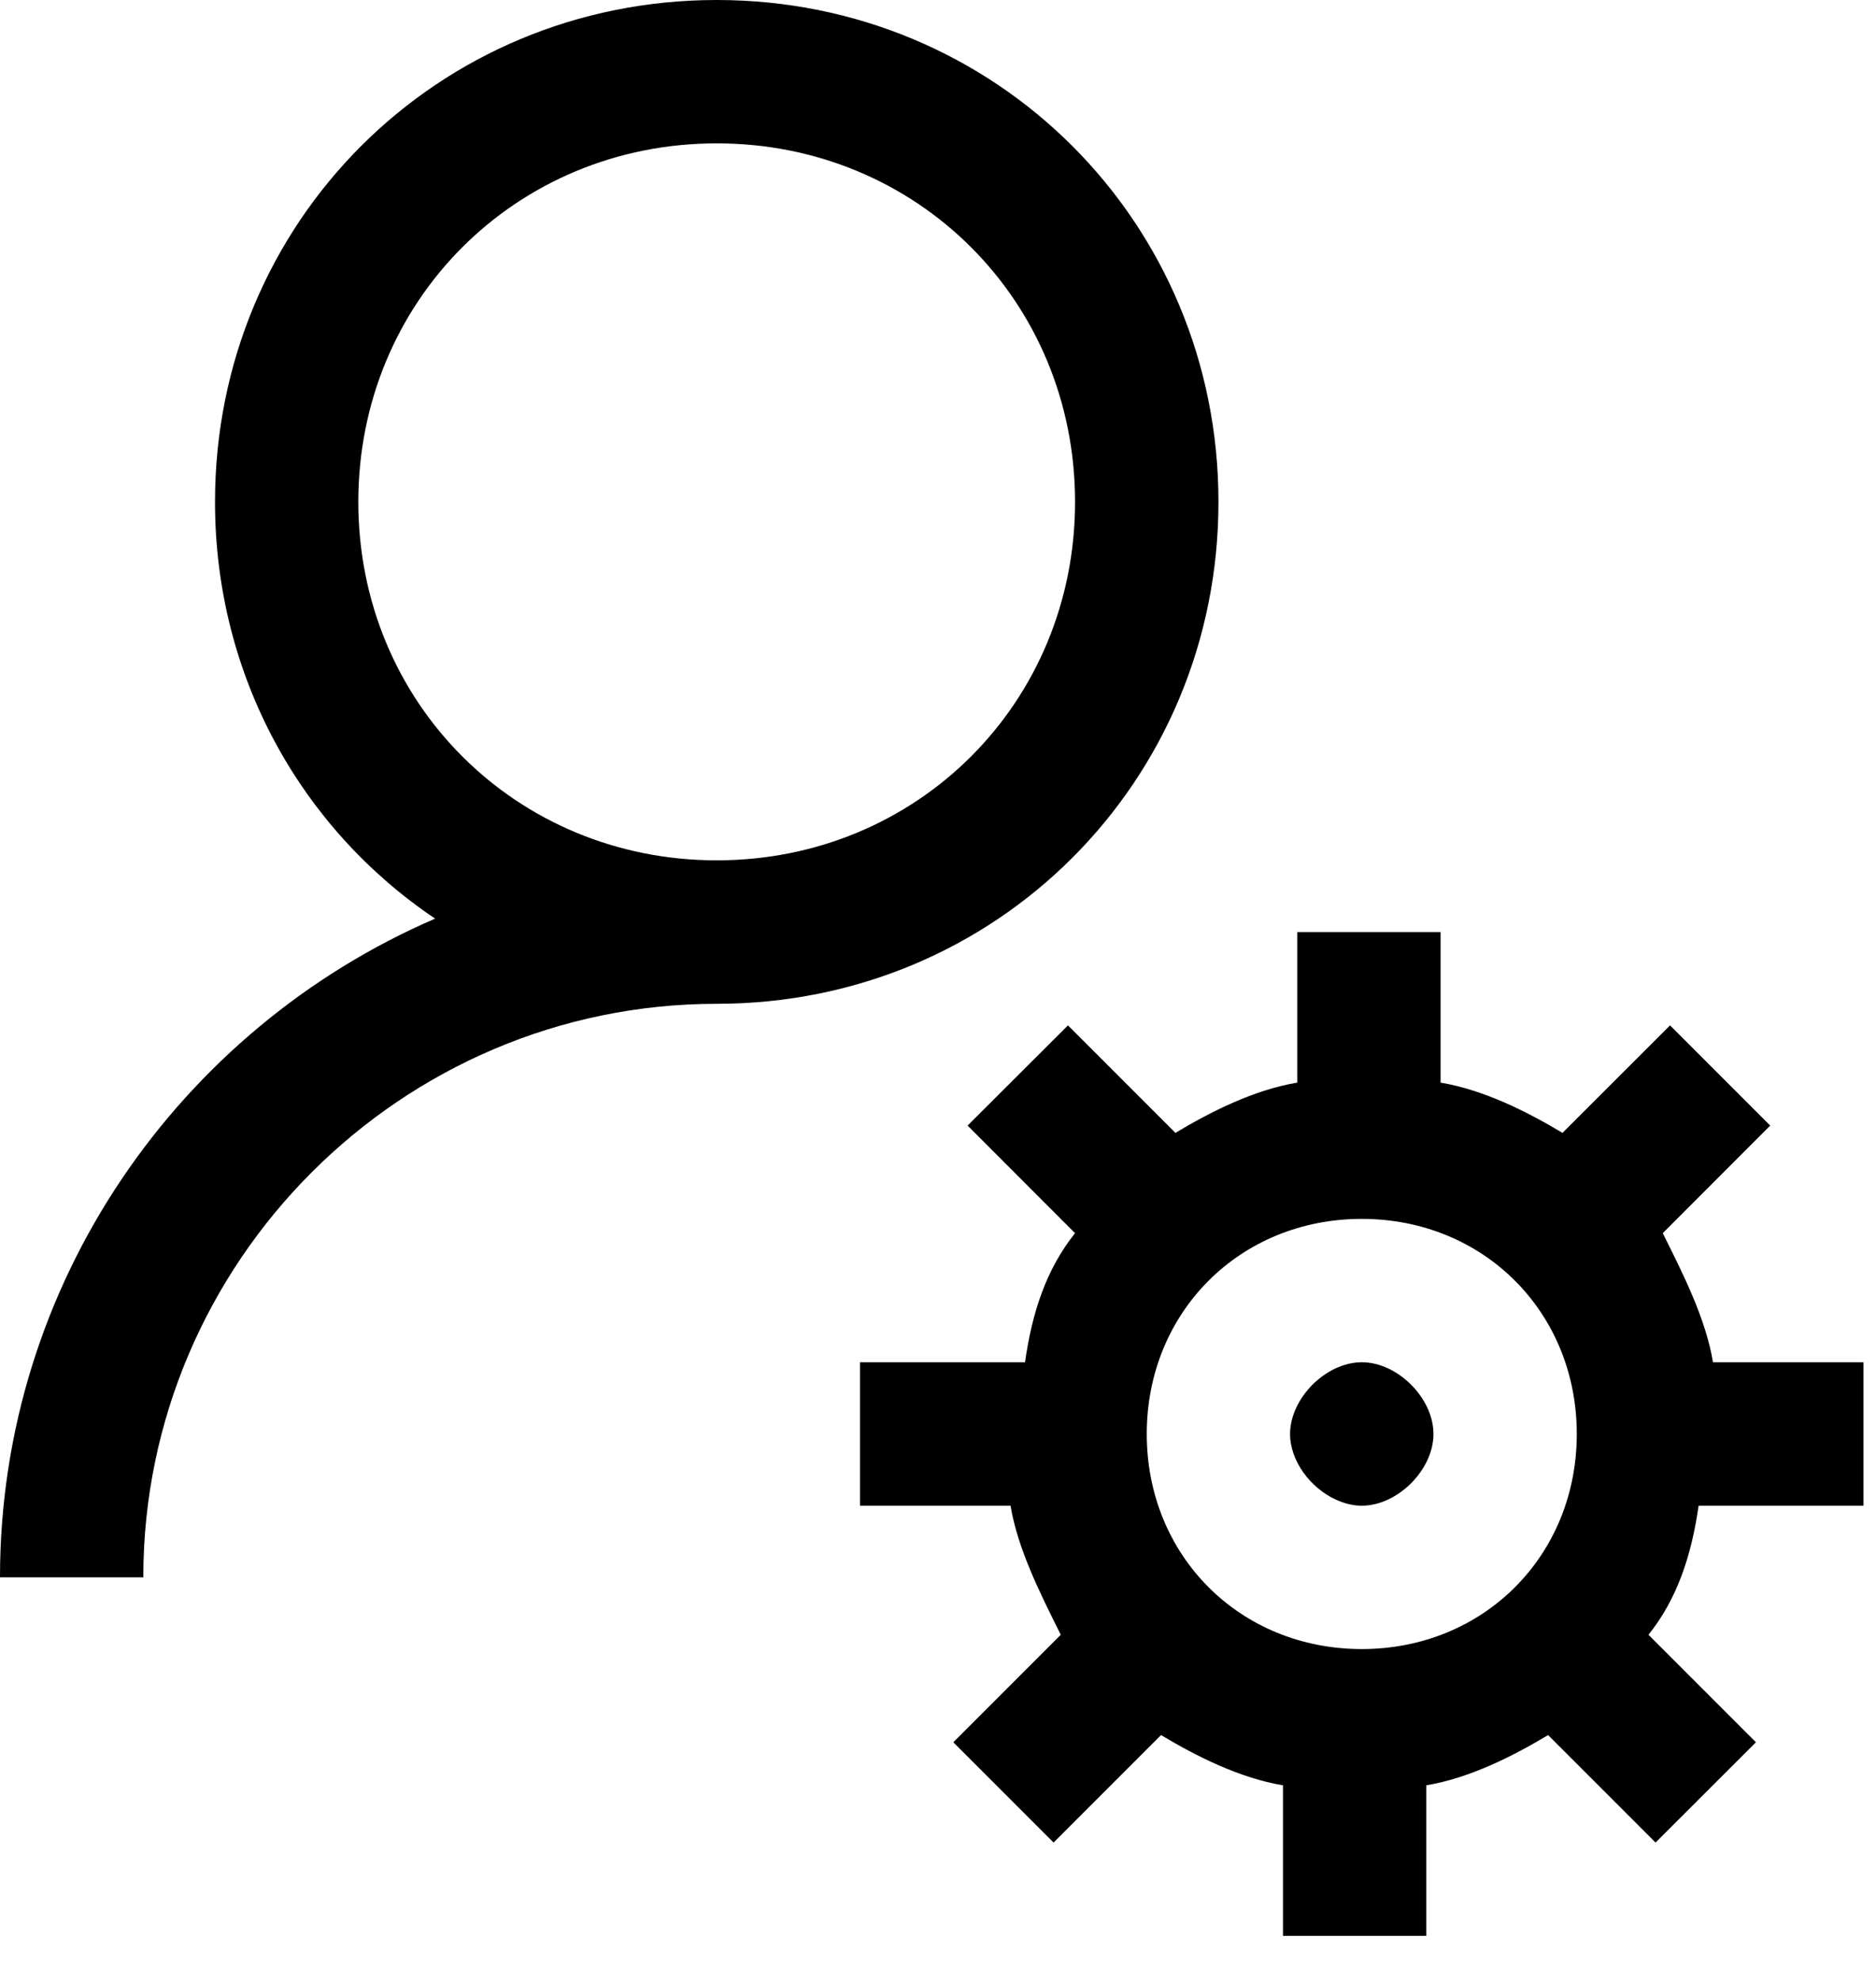 <?xml version="1.0" encoding="UTF-8"?>
<svg width="18px" height="19px" viewBox="0 0 18 19" version="1.1" xmlns="http://www.w3.org/2000/svg" xmlns:xlink="http://www.w3.org/1999/xlink">
    <!-- Generator: sketchtool 60.1 (101010) - https://sketch.com -->
    <title>DC902E70-C6CF-488C-B7E3-75366704C5CE</title>
    <desc>Created with sketchtool.</desc>
    <g id="UI-Elements" stroke="none" stroke-width="1" fill="none" fill-rule="evenodd">
        <g id="[UI]-Icons" transform="translate(-279, -692)">
            <g id="user-cog-solid" transform="translate(277, 690)">
                <path d="M8.877,2 C6.195,2 4.063,4.132 4.063,6.814 C4.063,8.49 4.895,9.951 6.175,10.811 C3.726,11.867 2,14.305 2,17.129 L3.375,17.129 C3.375,14.103 5.851,11.628 8.877,11.628 C11.559,11.628 13.691,9.496 13.691,6.814 C13.691,4.132 11.559,2 8.877,2 Z M8.877,3.375 C10.802,3.375 12.315,4.888 12.315,6.814 C12.315,8.739 10.802,10.252 8.877,10.252 C6.951,10.252 5.438,8.739 5.438,6.814 C5.438,4.888 6.951,3.375 8.877,3.375 Z M14.447,10.94 L14.447,12.384 C14.034,12.453 13.622,12.66 13.278,12.866 L12.247,11.835 L11.284,12.796 L12.315,13.828 C12.04,14.172 11.903,14.585 11.835,15.066 L10.252,15.066 L10.252,16.442 L11.696,16.442 C11.765,16.854 11.972,17.267 12.178,17.68 L11.147,18.711 L12.109,19.673 L13.14,18.642 C13.484,18.848 13.897,19.055 14.31,19.124 L14.31,20.568 L15.685,20.568 L15.685,19.124 C16.098,19.055 16.51,18.848 16.854,18.642 L17.885,19.673 L18.848,18.711 L17.817,17.68 C18.092,17.336 18.229,16.923 18.298,16.442 L19.88,16.442 L19.88,15.066 L18.436,15.066 C18.367,14.654 18.16,14.24 17.954,13.828 L18.985,12.796 L18.024,11.835 L16.992,12.866 C16.648,12.66 16.235,12.453 15.822,12.384 L15.822,10.94 L14.447,10.94 Z M15.066,13.691 C16.235,13.691 17.129,14.585 17.129,15.754 C17.129,16.923 16.235,17.817 15.066,17.817 C13.897,17.817 13.003,16.923 13.003,15.754 C13.003,14.585 13.897,13.691 15.066,13.691 Z M15.066,15.066 C14.98,15.066 14.894,15.088 14.814,15.125 C14.733,15.163 14.658,15.217 14.593,15.281 C14.529,15.346 14.475,15.421 14.438,15.501 C14.4,15.582 14.378,15.668 14.378,15.754 C14.378,16.012 14.572,16.27 14.814,16.382 C14.894,16.42 14.98,16.442 15.066,16.442 C15.41,16.442 15.754,16.098 15.754,15.754 C15.754,15.41 15.41,15.066 15.066,15.066 Z" id="Shape" fill="#000000" fill-rule="nonzero"></path>
                <polygon id="Path" points="0 0 22 0 22 22 0 22"></polygon>
            </g>
        </g>
    </g>
</svg>